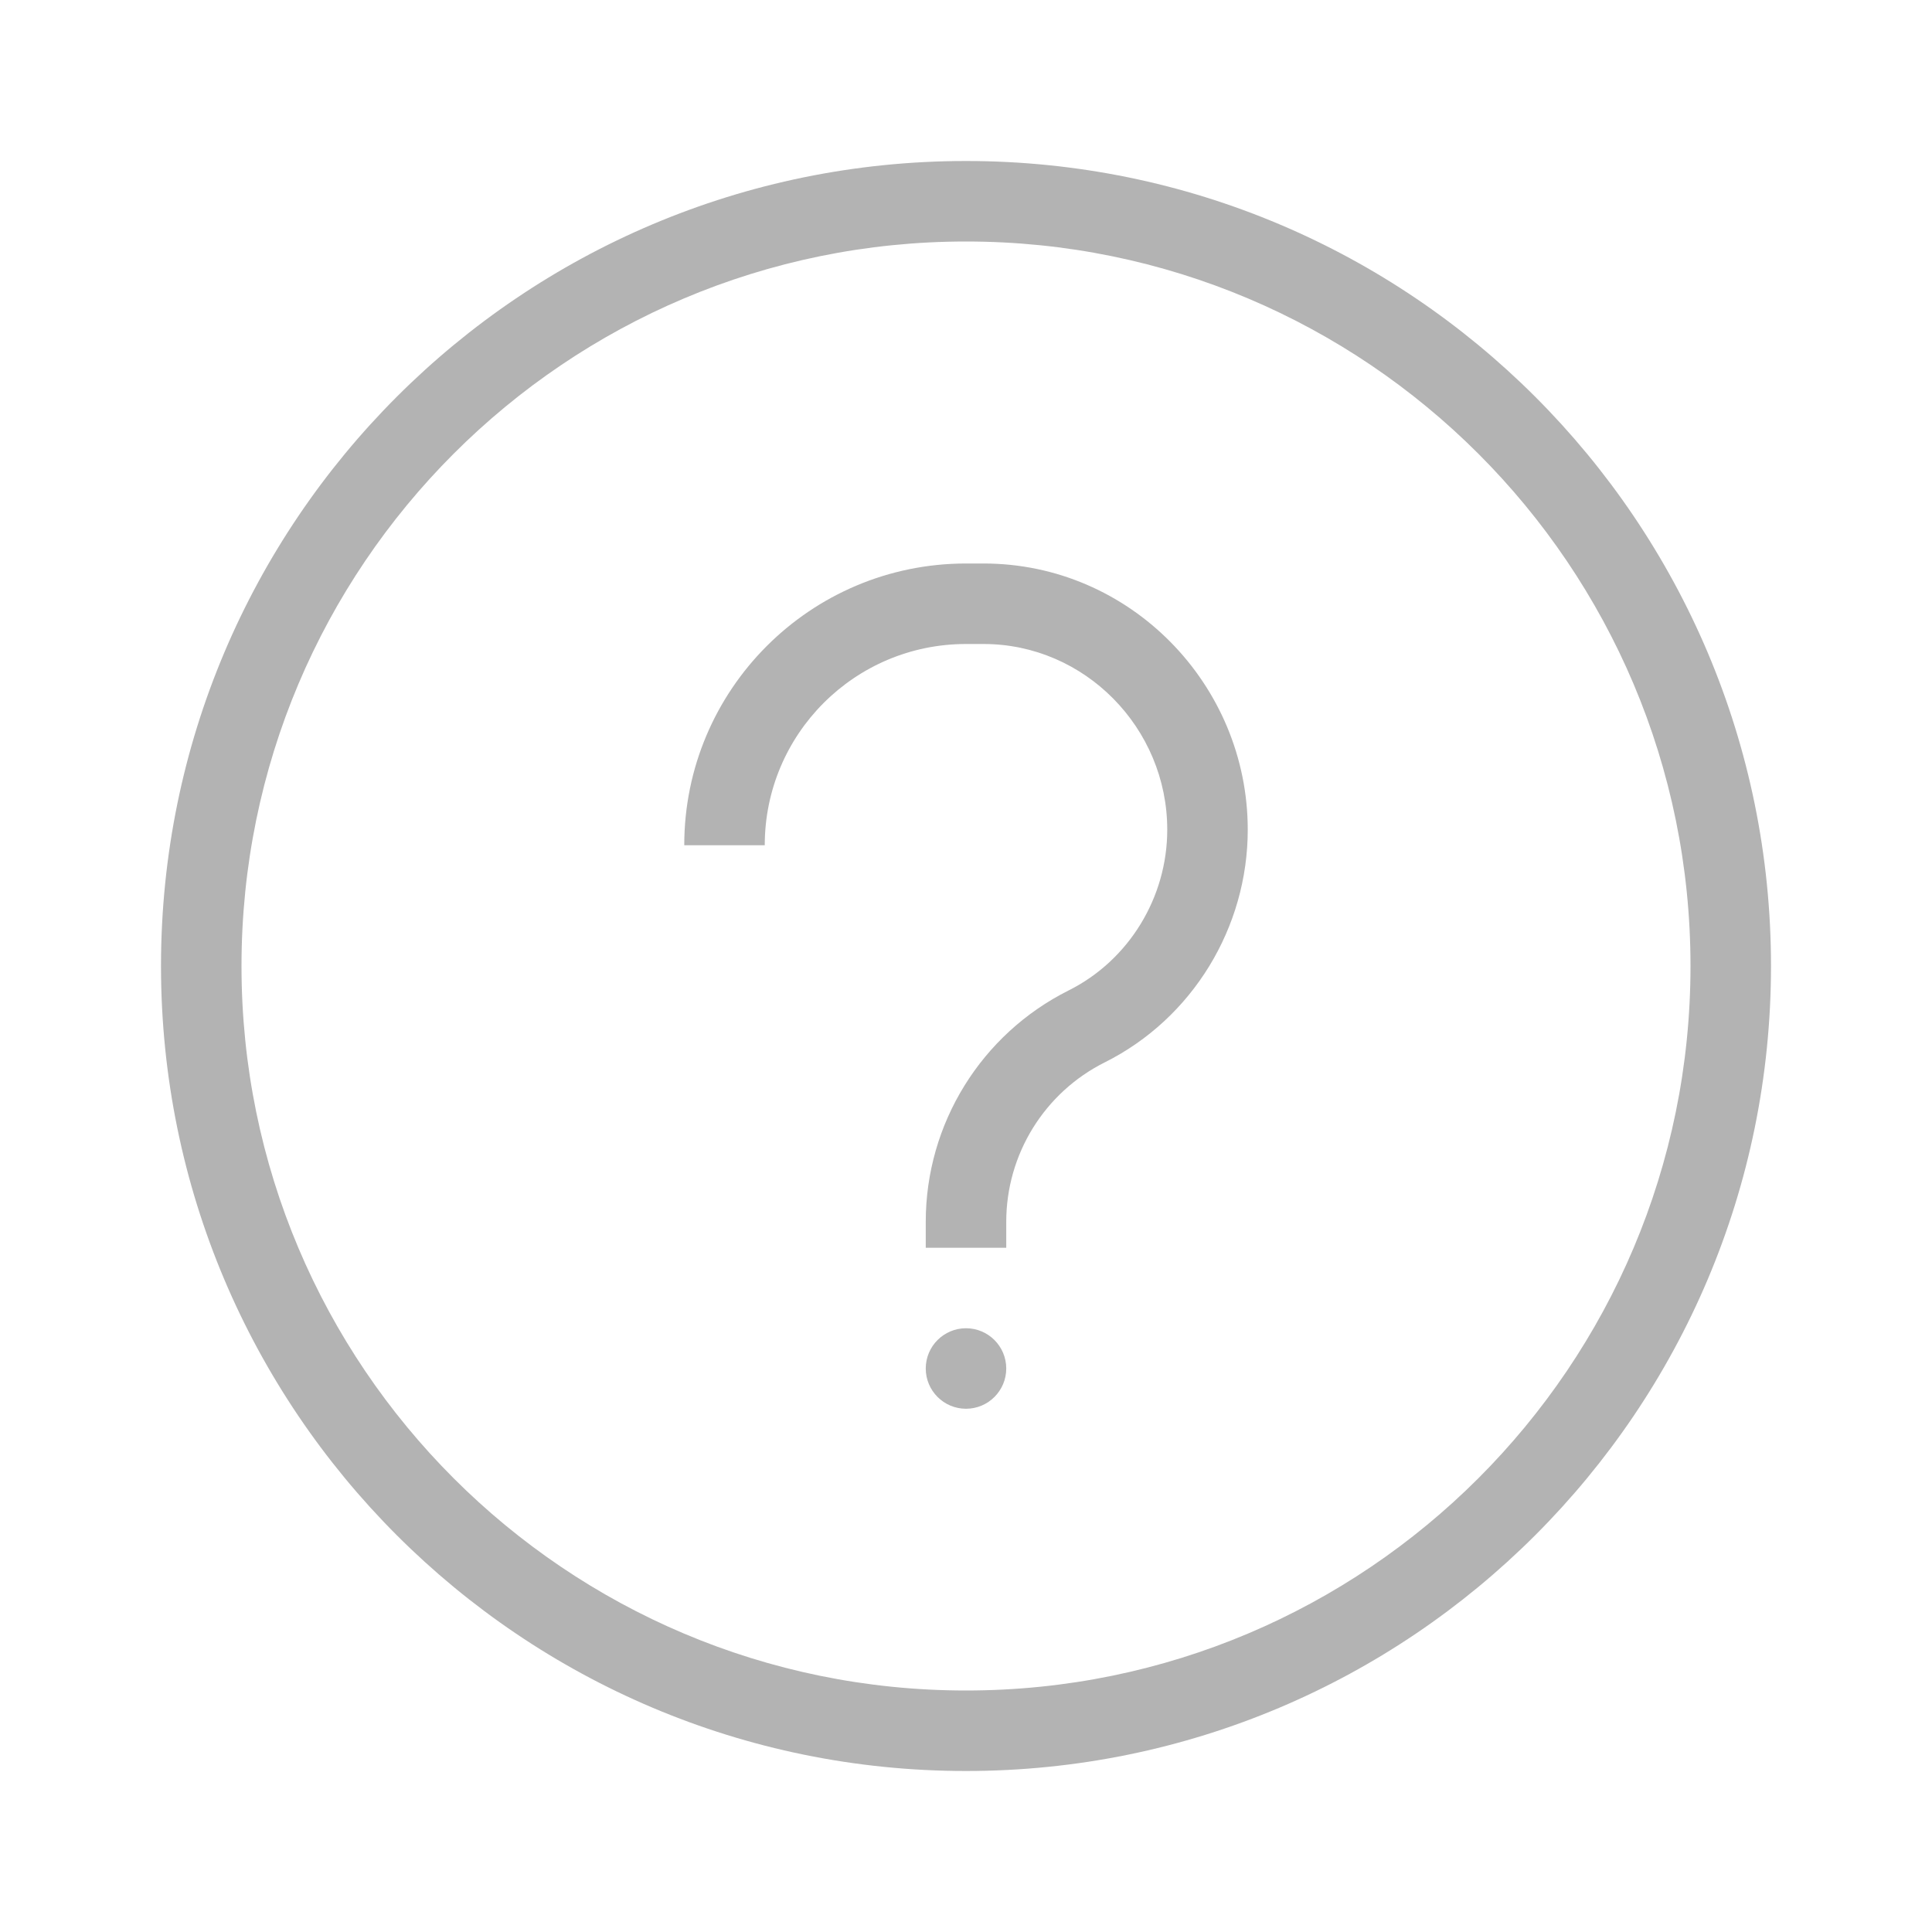<svg width="24" height="24" viewBox="0 0 24 24" fill="none" xmlns="http://www.w3.org/2000/svg">
<path d="M15.5 10.307C15.5 8.501 14.037 7 12.219 7H12C10.067 7 8.5 8.567 8.5 10.5H9.5C9.5 9.119 10.619 8 12 8H12.219C13.473 8 14.5 9.041 14.5 10.307C14.5 11.149 14.023 11.929 13.276 12.303C12.188 12.847 11.5 13.96 11.5 15.177V15.5H12.5V15.177C12.5 14.339 12.974 13.572 13.724 13.197C14.815 12.651 15.5 11.521 15.5 10.307Z" fill="#B3B3B3"/>
<path d="M12 17.5C12.276 17.5 12.5 17.276 12.5 17C12.5 16.724 12.276 16.5 12 16.5C11.724 16.5 11.5 16.724 11.5 17C11.5 17.276 11.724 17.5 12 17.5Z" fill="#B3B3B3"/>
<path d="M22 12C22 17.523 17.523 22 12 22C6.477 22 2 17.523 2 12C2 6.477 6.477 2 12 2C17.523 2 22 6.477 22 12ZM21 12C21 7.029 16.971 3 12 3C7.029 3 3 7.029 3 12C3 16.971 7.029 21 12 21C16.971 21 21 16.971 21 12Z" fill="#B3B3B3"/>
</svg>
